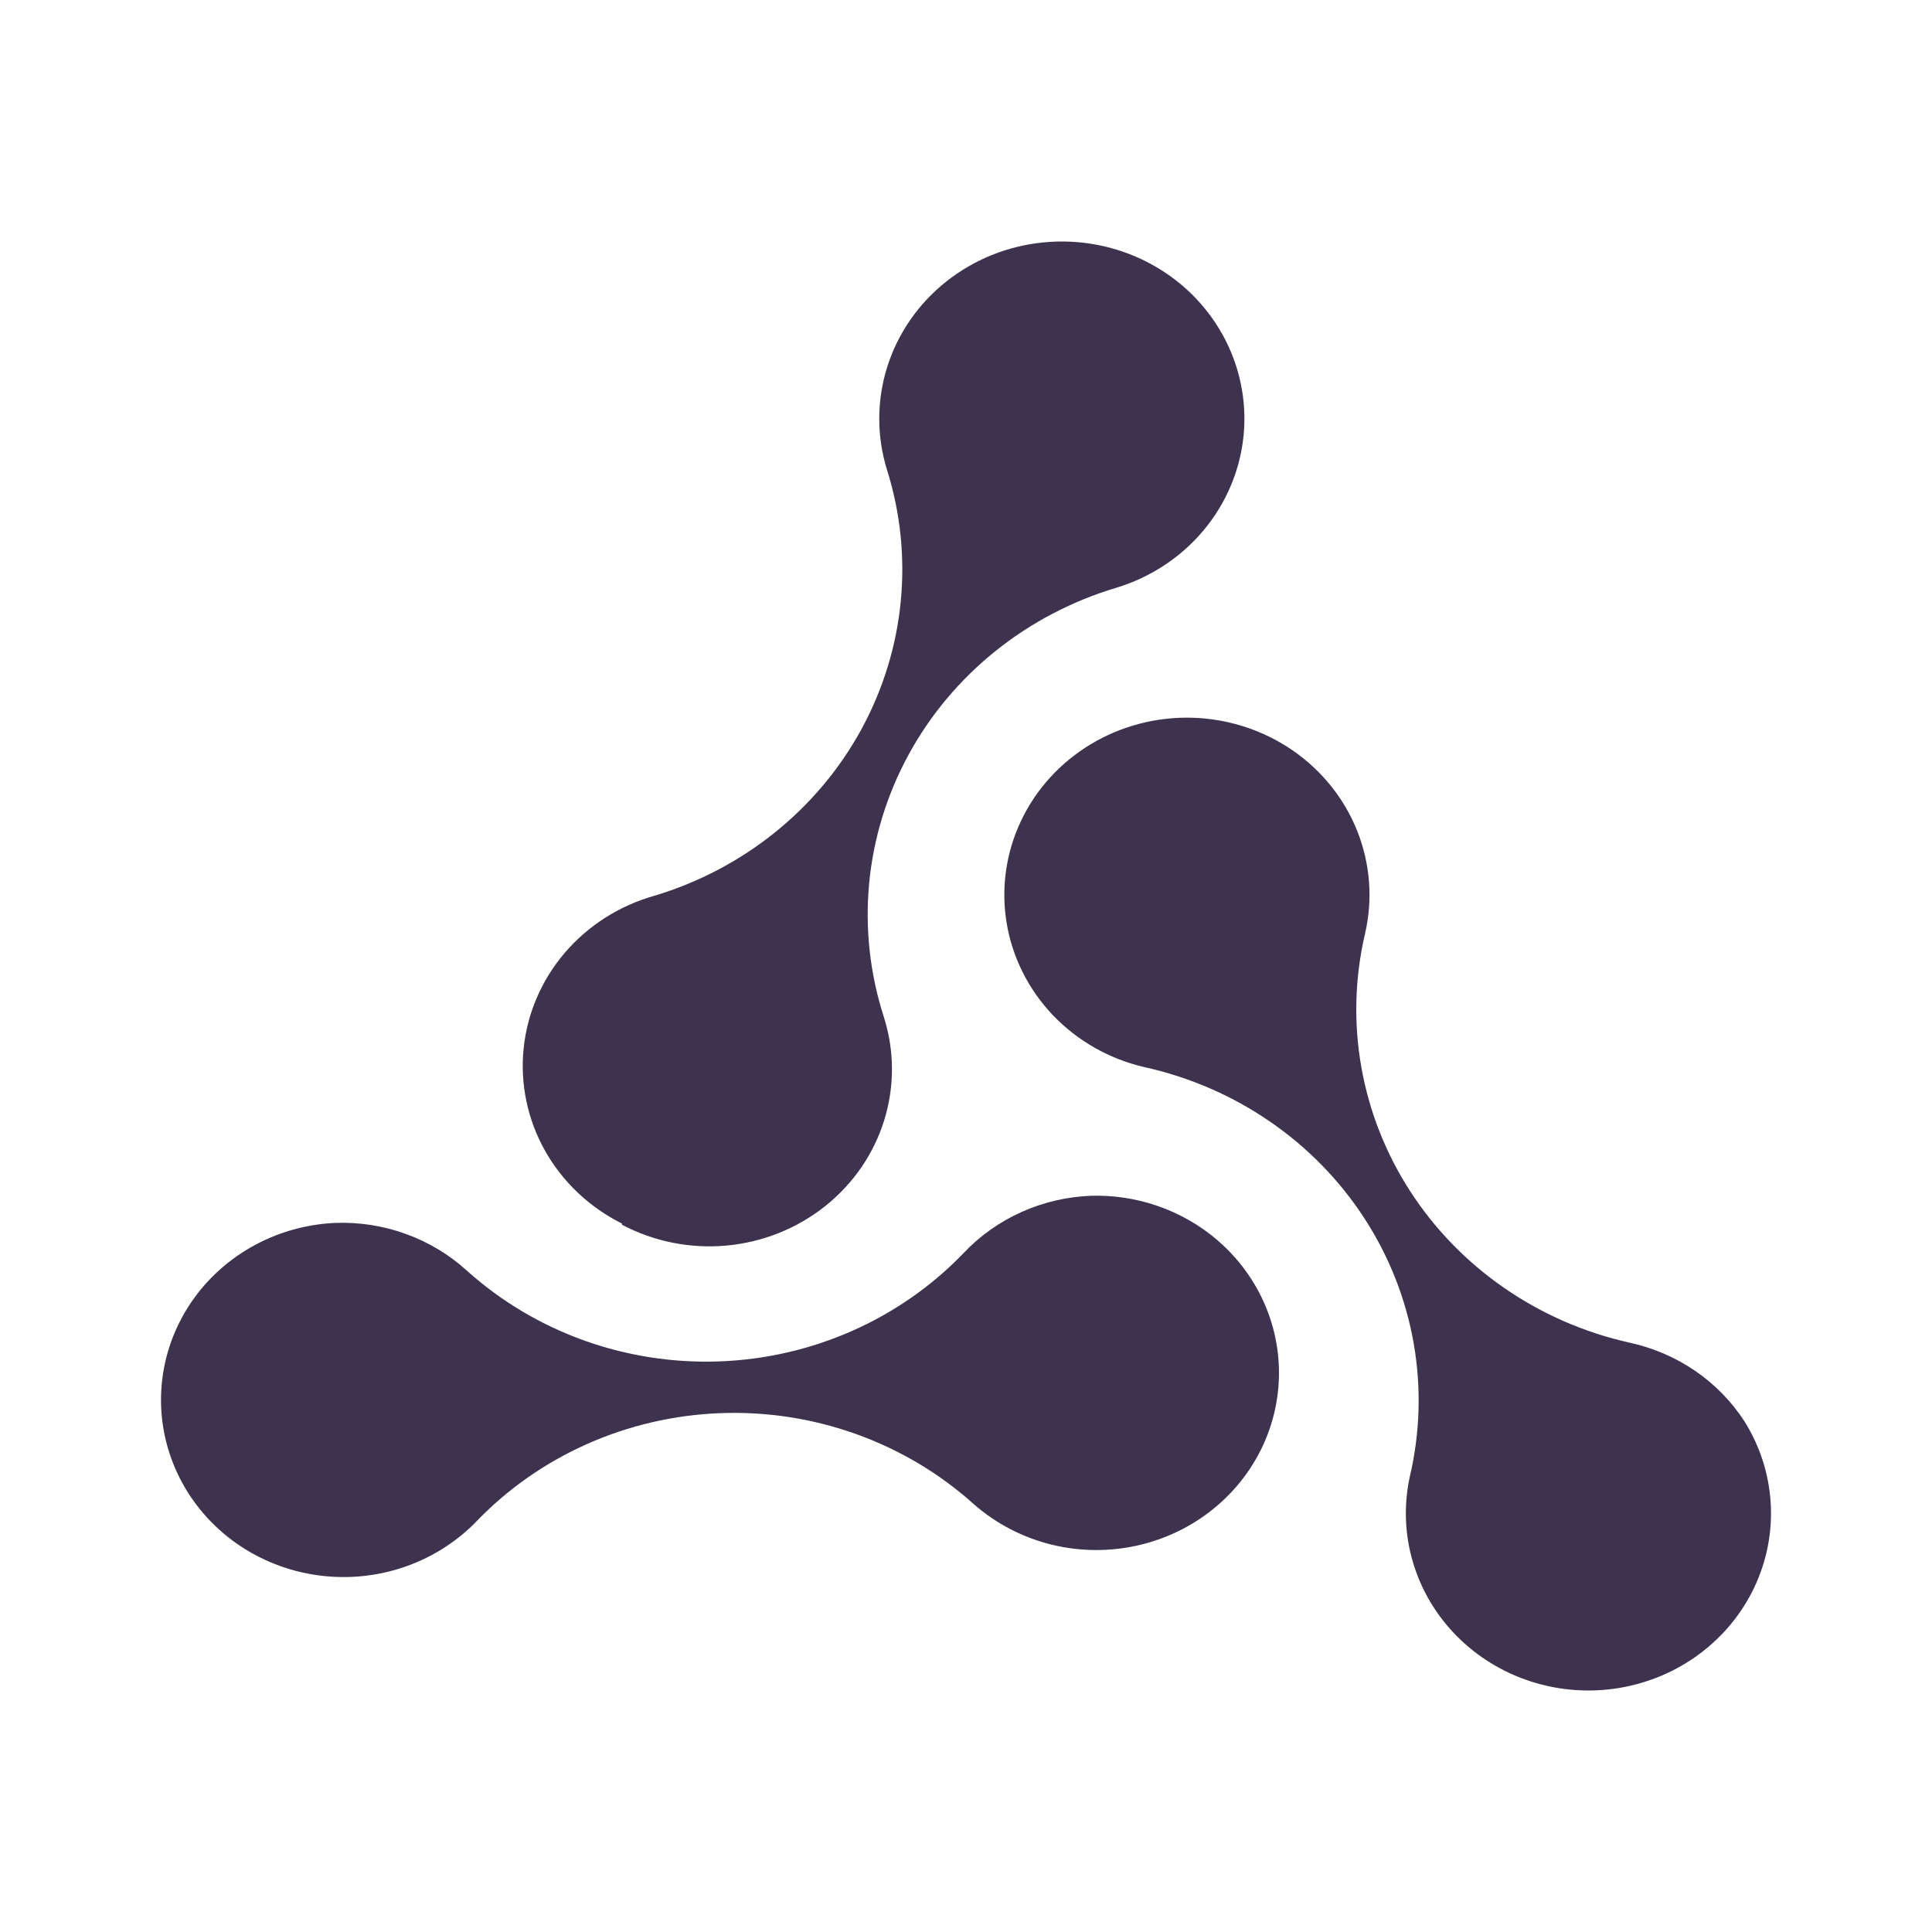 <svg width="48" height="48" viewBox="0 0 48 48" fill="none" xmlns="http://www.w3.org/2000/svg">
<path fill-rule="evenodd" clip-rule="evenodd" d="M15.451 30.427C16.245 30.847 17.15 31.028 18.05 30.946C18.95 30.863 19.804 30.522 20.503 29.965C21.201 29.409 21.713 28.662 21.971 27.822C22.23 26.981 22.223 26.085 21.953 25.248C21.611 24.18 21.489 23.058 21.594 21.944C21.7 20.831 22.031 19.749 22.568 18.76C23.105 17.771 23.838 16.895 24.725 16.181C25.612 15.468 26.636 14.931 27.737 14.602C28.591 14.343 29.346 13.844 29.909 13.168C30.471 12.493 30.815 11.671 30.898 10.807C30.98 9.942 30.797 9.073 30.371 8.309C29.946 7.545 29.297 6.92 28.507 6.513C27.716 6.106 26.819 5.935 25.929 6.022C25.038 6.108 24.194 6.449 23.503 7C22.811 7.551 22.303 8.288 22.042 9.118C21.781 9.949 21.779 10.836 22.036 11.668C22.712 13.815 22.483 16.134 21.401 18.119C20.319 20.102 18.47 21.59 16.261 22.254C15.388 22.5 14.612 22.994 14.032 23.672C13.452 24.351 13.096 25.182 13.008 26.06C12.921 26.937 13.108 27.82 13.543 28.593C13.979 29.366 14.644 29.995 15.451 30.398V30.427ZM43.341 35.313C43.02 34.818 42.601 34.389 42.108 34.053C41.614 33.717 41.057 33.479 40.468 33.354C38.215 32.846 36.261 31.492 35.032 29.59C33.804 27.687 33.402 25.39 33.913 23.201C34.11 22.355 34.045 21.471 33.726 20.66C33.407 19.85 32.848 19.149 32.12 18.646C31.391 18.143 30.526 17.86 29.632 17.832C28.739 17.805 27.857 18.034 27.097 18.492C26.338 18.949 25.734 19.614 25.363 20.403C24.991 21.192 24.868 22.07 25.009 22.927C25.15 23.783 25.549 24.58 26.155 25.218C26.762 25.855 27.549 26.305 28.417 26.509C29.541 26.756 30.604 27.214 31.544 27.86C32.485 28.505 33.285 29.324 33.899 30.27C34.513 31.216 34.928 32.27 35.122 33.372C35.315 34.474 35.282 35.603 35.025 36.693C34.873 37.395 34.9 38.123 35.104 38.813C35.308 39.503 35.683 40.134 36.196 40.651C36.709 41.168 37.345 41.556 38.048 41.78C38.75 42.004 39.499 42.058 40.228 41.937C40.957 41.816 41.645 41.524 42.231 41.086C42.817 40.648 43.284 40.078 43.591 39.425C43.898 38.772 44.036 38.055 43.992 37.339C43.949 36.622 43.725 35.927 43.341 35.313ZM25.381 30.111C25.928 29.866 26.521 29.729 27.124 29.708C27.865 29.69 28.599 29.848 29.263 30.169C29.926 30.489 30.498 30.963 30.93 31.548C31.361 32.133 31.637 32.812 31.736 33.525C31.834 34.237 31.751 34.963 31.494 35.637C31.236 36.312 30.812 36.915 30.259 37.393C29.706 37.872 29.041 38.212 28.321 38.383C27.601 38.555 26.849 38.553 26.13 38.377C25.412 38.201 24.749 37.857 24.199 37.375C23.354 36.614 22.363 36.022 21.282 35.633C20.201 35.244 19.052 35.066 17.901 35.109C16.749 35.152 15.617 35.415 14.57 35.883C13.523 36.351 12.582 37.015 11.8 37.837C11.286 38.354 10.649 38.741 9.946 38.964C9.242 39.187 8.493 39.24 7.763 39.117C7.034 38.995 6.346 38.701 5.76 38.262C5.175 37.822 4.709 37.25 4.404 36.596C4.098 35.941 3.963 35.224 4.009 34.507C4.055 33.79 4.281 33.095 4.667 32.482C5.054 31.869 5.589 31.358 6.226 30.992C6.863 30.626 7.583 30.417 8.322 30.383C8.923 30.36 9.523 30.453 10.086 30.658C10.649 30.862 11.165 31.172 11.603 31.572C13.3 33.096 15.55 33.906 17.861 33.824C20.171 33.743 22.355 32.778 23.934 31.139C24.341 30.706 24.833 30.357 25.381 30.111Z" fill="#3E334E"/>
</svg>
